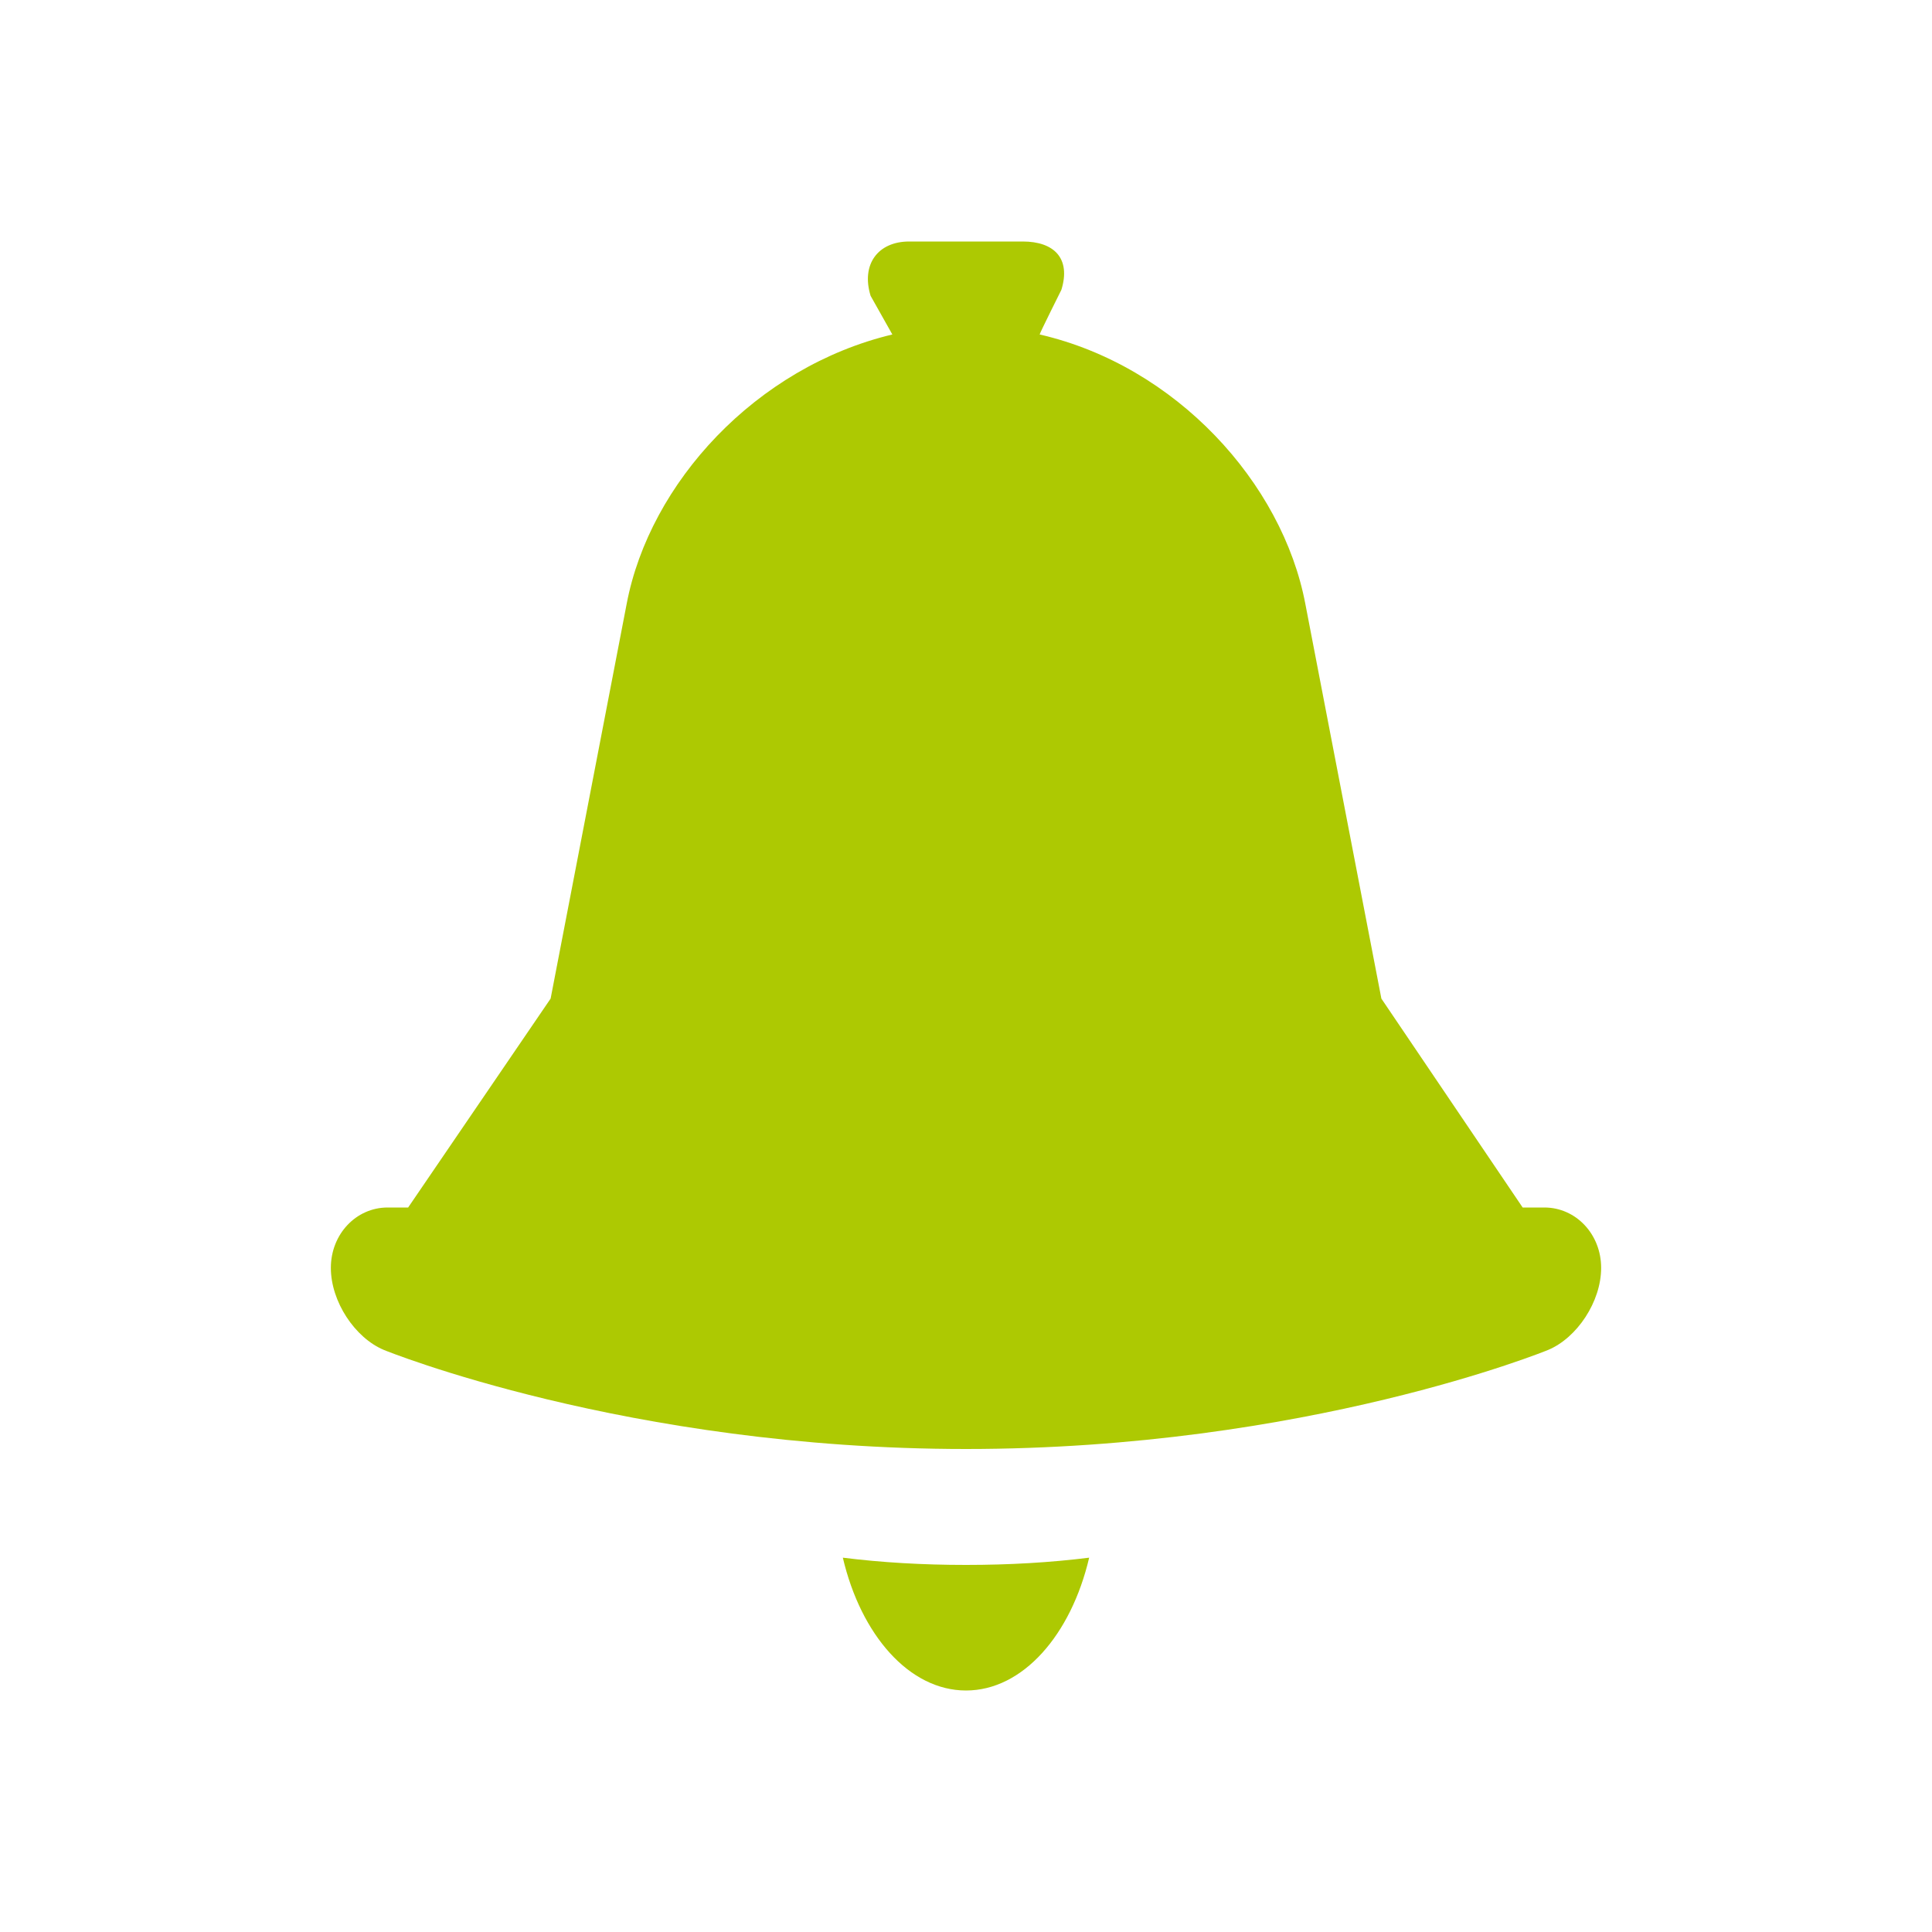 <svg xmlns="http://www.w3.org/2000/svg" viewBox="0 0 16 16" width="16" height="16">
<cis-name>bell</cis-name>
<cis-semantic>success</cis-semantic>
<path fill="#ADC902" d="M12.79,10h-0.18l-1.17-1.73L10.81,5c-0.19-1-1.07-1.97-2.2-2.23c0-0.01,0.18-0.37,0.18-0.37
	C8.87,2.14,8.73,2,8.47,2H7.53c-0.26,0-0.4,0.19-0.32,0.45c0,0,0.18,0.32,0.18,0.32C6.26,3.04,5.38,4,5.19,5L4.56,8.27L3.38,10H3.21
	c-0.26,0-0.47,0.22-0.47,0.5c0,0.28,0.2,0.58,0.44,0.68c0,0,2.01,0.82,4.82,0.82c2.82,0,4.82-0.82,4.82-0.82
	c0.24-0.1,0.44-0.4,0.44-0.68C13.26,10.22,13.05,10,12.79,10z M8,12.96c0.36,0,0.7-0.02,1.02-0.06C8.87,13.54,8.47,14,8,14
	c-0.47,0-0.87-0.46-1.02-1.1C7.3,12.94,7.64,12.96,8,12.96z"/>
</svg>
